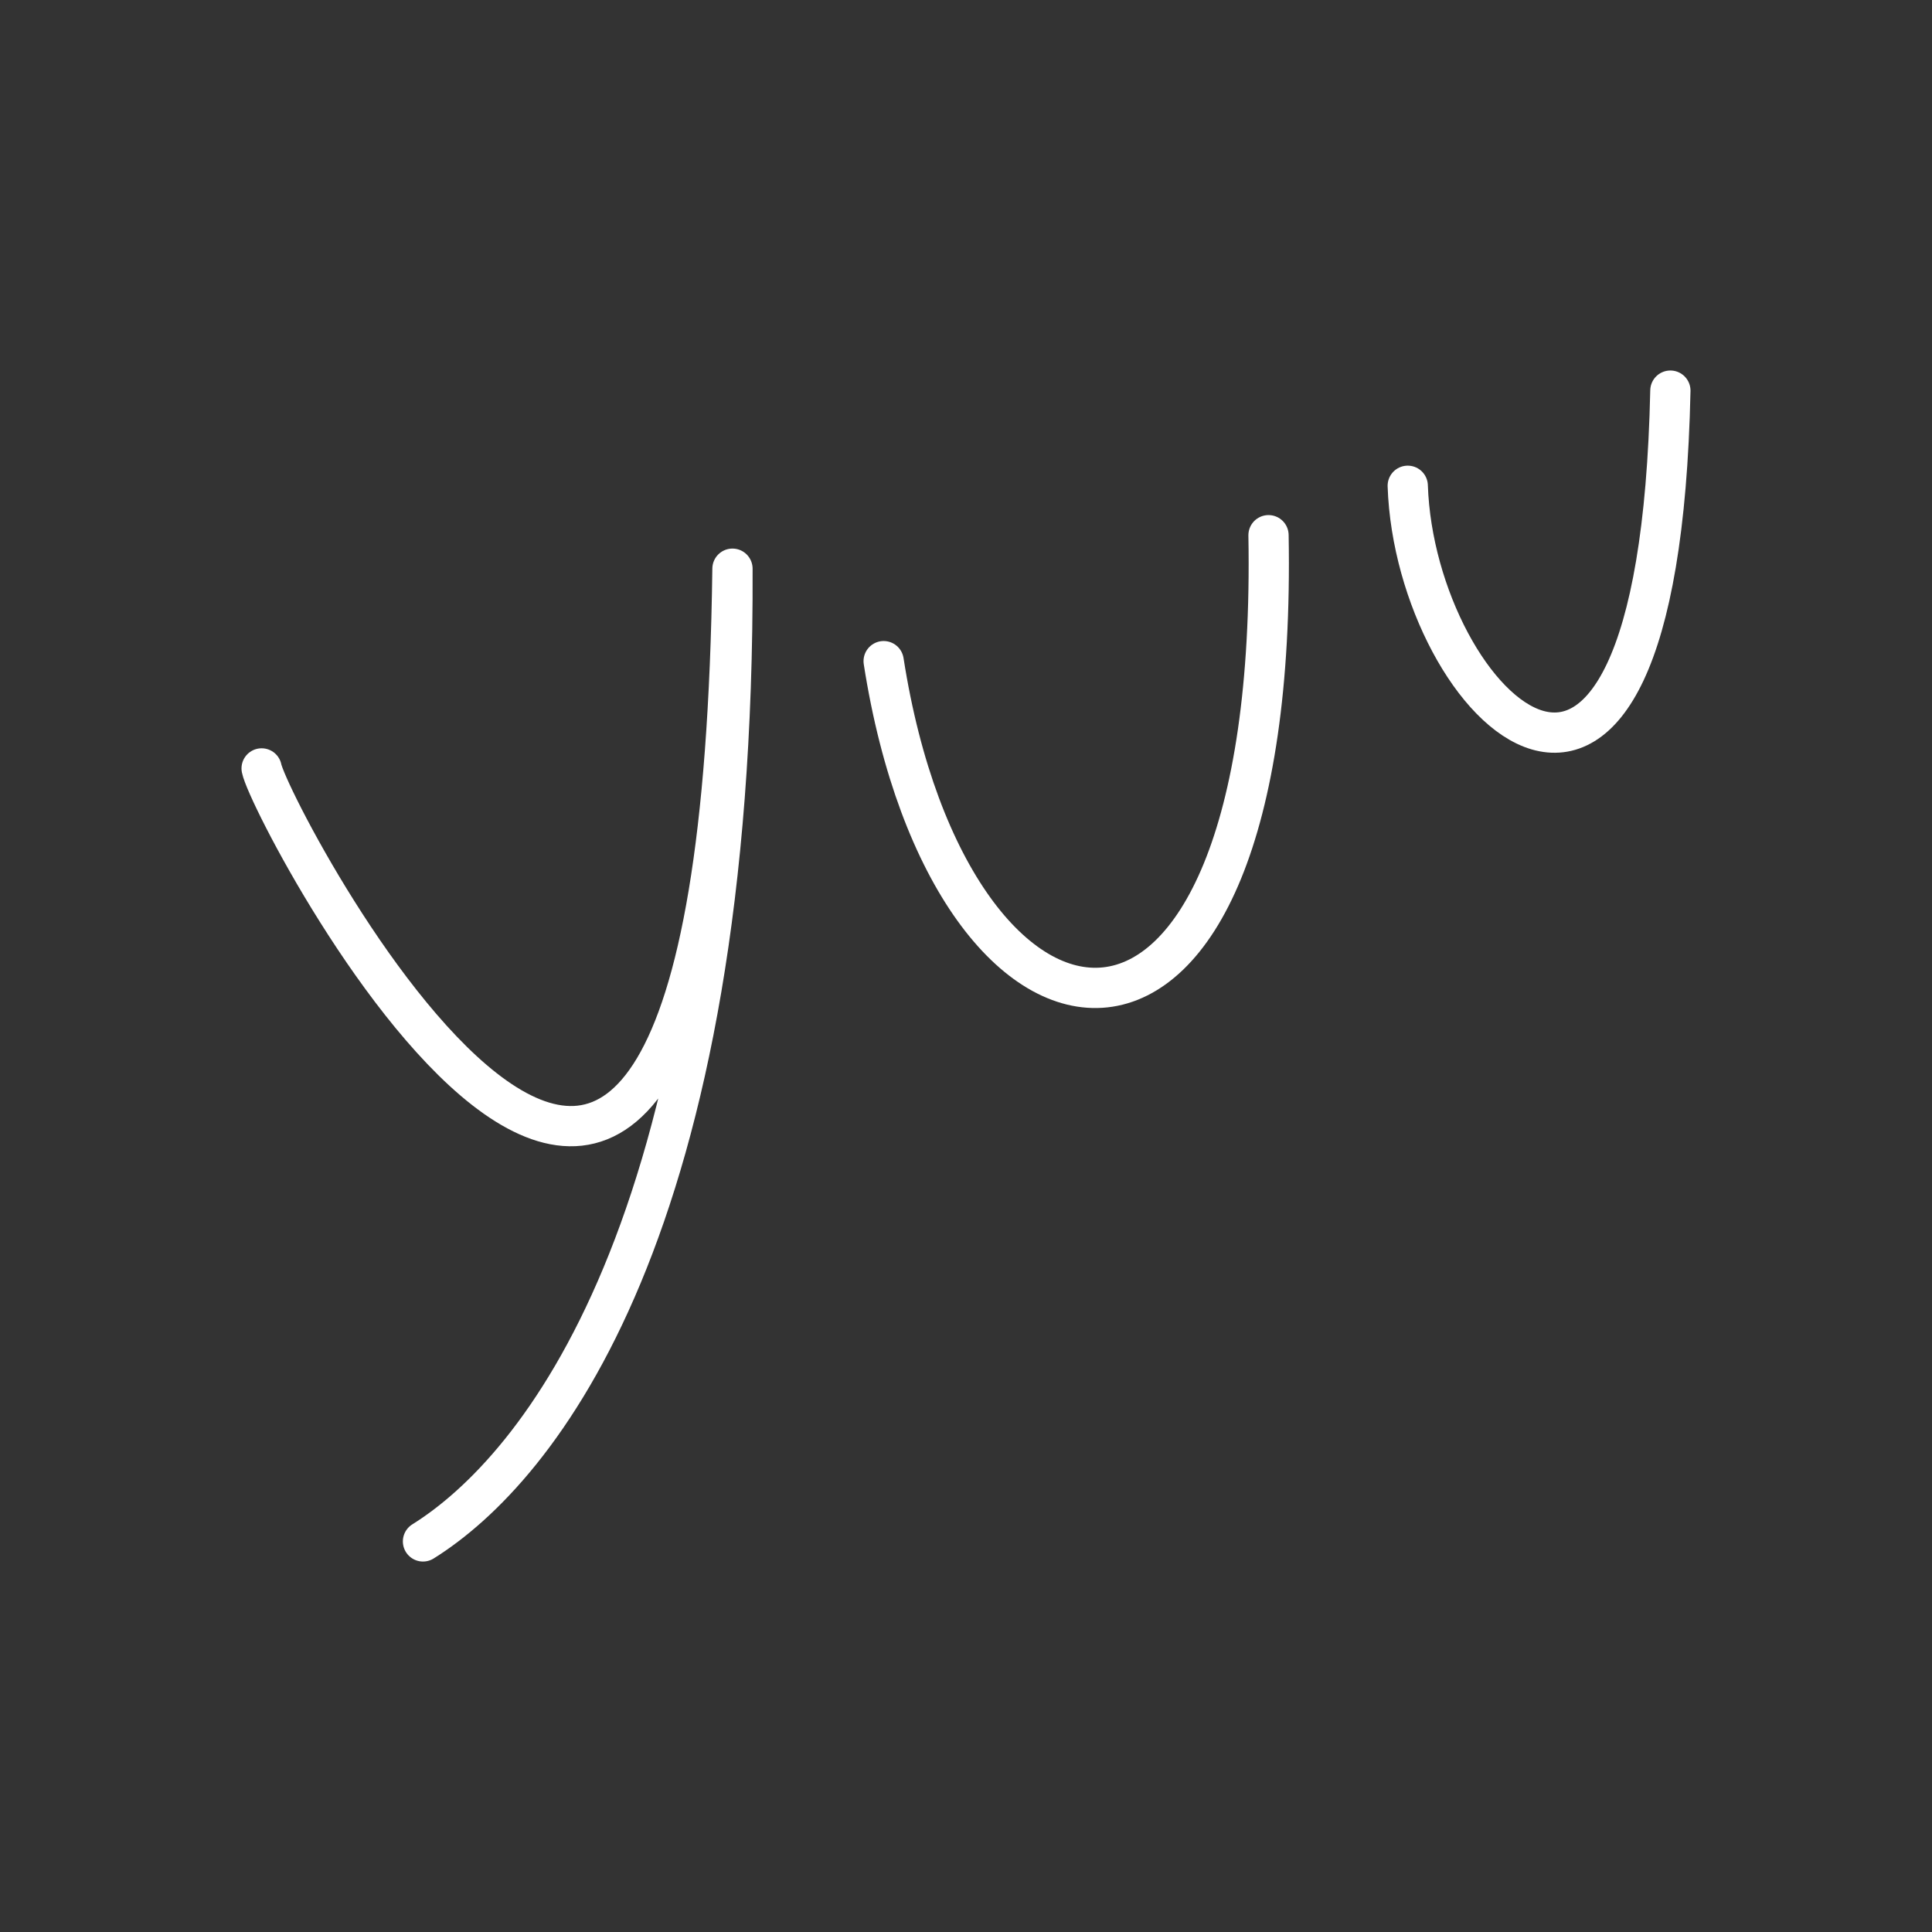 <?xml version="1.0" encoding="UTF-8"?><svg id="a" xmlns="http://www.w3.org/2000/svg" viewBox="0 0 48 48"><rect x="0" y="0" width="48" height="48" fill="#333333" stroke="none"/><defs><style>.h{fill:none;stroke:#fff;stroke-linecap:round;stroke-linejoin:round;}</style></defs><path id="c" class="h" d="M6.5,19.091c.238,1.211,11.346,22.228,11.698-4.962.062,16.39-4.812,22.372-7.689,24.167"/><path id="d" class="h" d="M21.954,16.426c1.675,10.736,9.829,11.919,9.562-3.129"/><path id="e" class="h" d="M34.975,12.069c.183,5.474,6.229,11.501,6.525-2.364"/></svg>